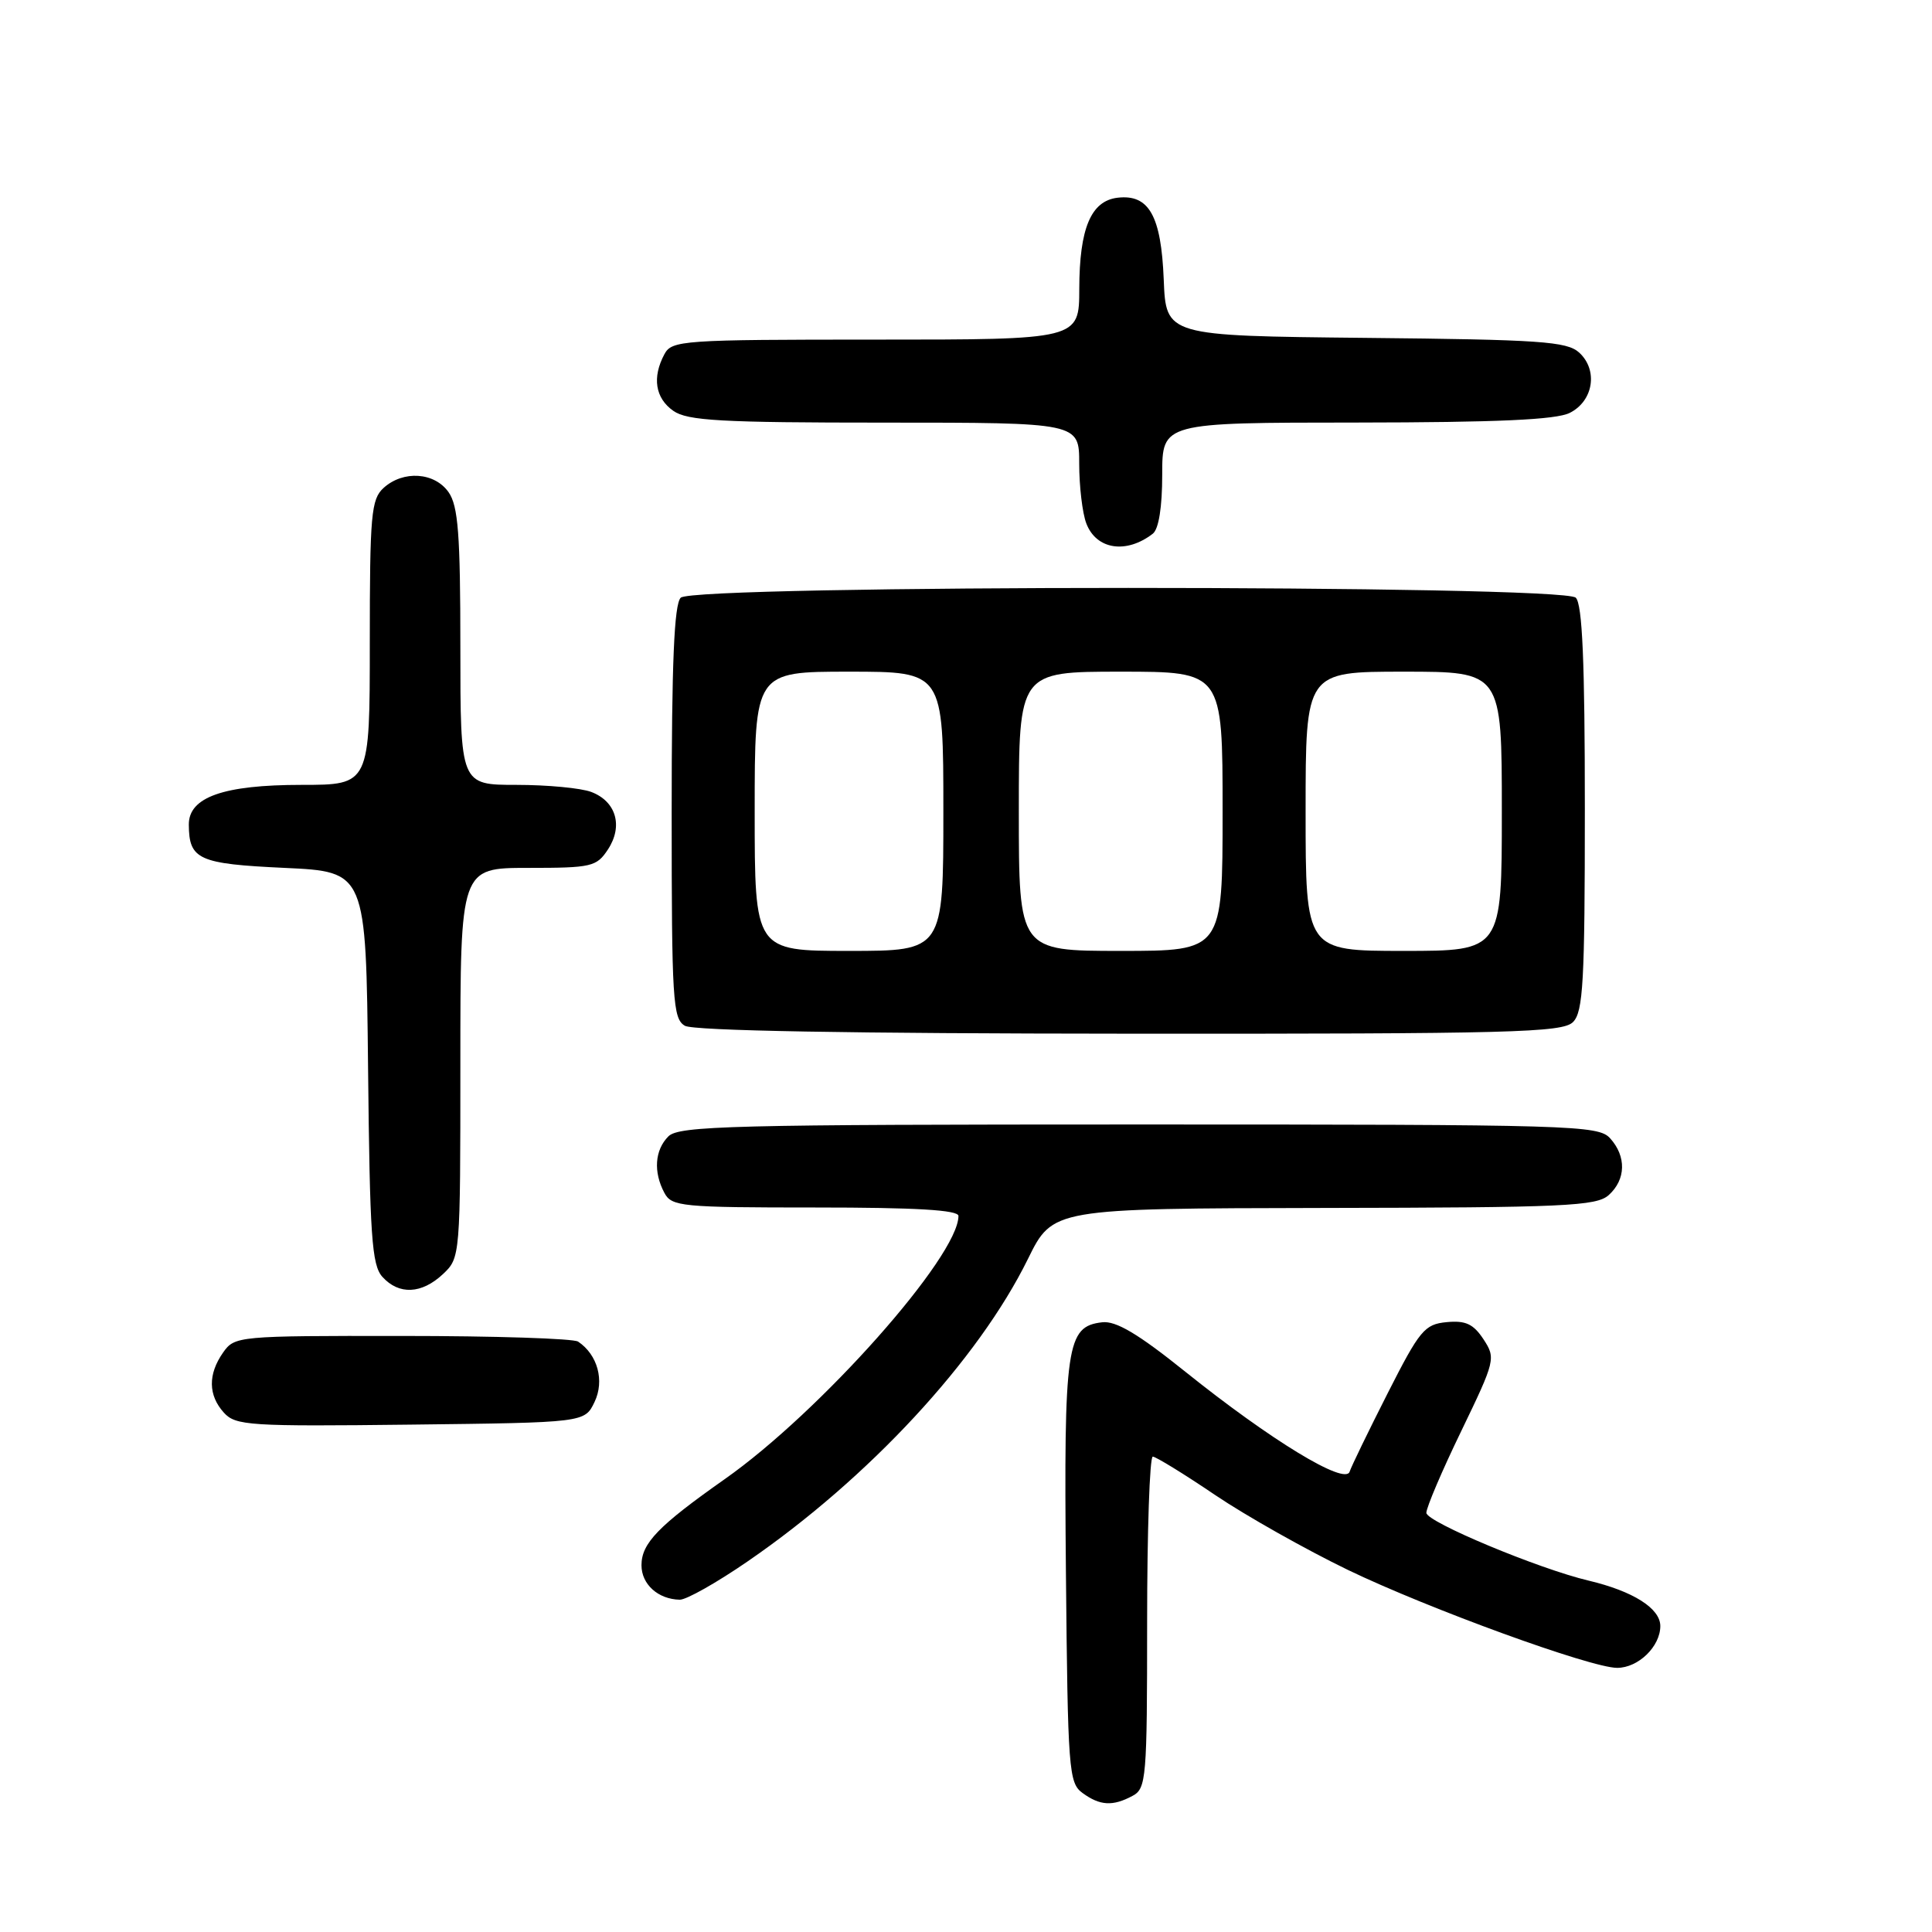 <?xml version="1.0" encoding="UTF-8" standalone="no"?>
<!DOCTYPE svg PUBLIC "-//W3C//DTD SVG 1.1//EN" "http://www.w3.org/Graphics/SVG/1.1/DTD/svg11.dtd" >
<svg xmlns="http://www.w3.org/2000/svg" xmlns:xlink="http://www.w3.org/1999/xlink" version="1.1" viewBox="0 0 256 256">
 <g >
 <path fill="currentColor"
d=" M 150.07 237.96 C 151.89 236.99 152.00 235.66 152.00 214.96 C 152.00 202.88 152.34 193.01 152.75 193.01 C 153.16 193.02 156.88 195.30 161.00 198.09 C 165.12 200.87 173.06 205.34 178.62 208.03 C 189.32 213.18 210.81 221.00 214.28 221.00 C 217.08 221.00 220.00 218.17 220.00 215.46 C 220.00 213.12 216.40 210.84 210.50 209.44 C 203.89 207.88 189.00 201.66 189.00 200.46 C 189.00 199.75 191.08 194.87 193.63 189.61 C 198.14 180.27 198.21 179.97 196.57 177.46 C 195.23 175.43 194.20 174.95 191.69 175.19 C 188.76 175.47 188.12 176.25 183.89 184.58 C 181.36 189.57 179.08 194.26 178.83 195.01 C 178.22 196.83 168.38 190.84 157.06 181.76 C 150.80 176.73 147.86 174.99 146.04 175.21 C 141.31 175.76 140.96 178.18 141.24 208.33 C 141.49 234.57 141.61 236.25 143.44 237.58 C 145.75 239.27 147.45 239.37 150.07 237.96 Z  M 99.07 206.89 C 115.11 195.87 129.63 180.19 136.21 166.81 C 139.50 160.13 139.50 160.13 175.42 160.06 C 207.39 160.01 211.54 159.82 213.17 158.35 C 215.45 156.29 215.52 153.23 213.35 150.83 C 211.78 149.10 208.52 149.00 150.92 149.00 C 97.00 149.00 89.97 149.18 88.57 150.57 C 86.76 152.38 86.55 155.29 88.04 158.07 C 89.00 159.87 90.31 160.00 108.04 160.00 C 121.36 160.00 127.00 160.33 127.00 161.12 C 127.00 166.48 108.69 187.10 96.02 196.00 C 87.24 202.18 85.00 204.49 85.00 207.40 C 85.00 209.93 87.20 211.91 90.07 211.97 C 90.94 211.99 94.99 209.70 99.07 206.89 Z  M 78.78 185.77 C 80.13 182.95 79.19 179.50 76.60 177.77 C 76.00 177.36 65.51 177.02 53.31 177.02 C 31.50 177.00 31.09 177.04 29.56 179.22 C 27.54 182.10 27.58 184.88 29.67 187.19 C 31.22 188.90 33.05 189.02 54.41 188.77 C 77.47 188.50 77.47 188.50 78.78 185.77 Z  M 58.69 168.83 C 60.99 166.66 61.00 166.53 61.00 140.83 C 61.00 115.00 61.00 115.00 69.98 115.00 C 78.40 115.00 79.05 114.85 80.56 112.55 C 82.59 109.45 81.64 106.19 78.35 104.94 C 76.99 104.42 72.52 104.00 68.43 104.00 C 61.00 104.00 61.00 104.00 61.00 85.72 C 61.00 70.80 60.71 67.04 59.44 65.22 C 57.58 62.57 53.44 62.29 50.83 64.65 C 49.18 66.15 49.00 68.17 49.00 85.15 C 49.00 104.00 49.00 104.00 39.95 104.00 C 29.60 104.00 24.99 105.63 25.02 109.28 C 25.05 113.90 26.30 114.47 37.71 115.00 C 48.50 115.50 48.50 115.50 48.77 141.44 C 49.00 163.82 49.26 167.63 50.67 169.19 C 52.86 171.61 55.87 171.47 58.69 168.83 Z  M 208.43 135.43 C 209.78 134.08 210.00 130.09 210.00 107.13 C 210.00 87.67 209.67 80.07 208.80 79.20 C 207.07 77.47 91.93 77.47 90.20 79.20 C 89.33 80.07 89.00 87.79 89.00 107.65 C 89.00 132.55 89.15 134.99 90.75 135.92 C 91.88 136.58 112.71 136.95 149.68 136.97 C 200.35 137.00 207.04 136.82 208.43 135.43 Z  M 152.75 70.72 C 153.54 70.11 154.00 67.20 154.00 62.88 C 154.00 56.00 154.00 56.00 179.75 55.99 C 198.43 55.97 206.19 55.62 208.00 54.71 C 211.15 53.13 211.78 49.02 209.24 46.71 C 207.61 45.24 204.06 45.00 180.94 44.77 C 154.50 44.50 154.50 44.50 154.20 37.03 C 153.86 28.58 152.24 25.71 148.08 26.20 C 144.56 26.62 143.03 30.25 143.01 38.25 C 143.00 45.00 143.00 45.00 116.04 45.00 C 90.40 45.00 89.02 45.10 88.04 46.93 C 86.39 50.01 86.82 52.76 89.22 54.44 C 91.09 55.75 95.51 56.00 117.22 56.00 C 143.00 56.00 143.00 56.00 143.00 61.43 C 143.00 64.42 143.42 67.99 143.94 69.35 C 145.26 72.83 149.23 73.44 152.75 70.72 Z  M 100.00 107.50 C 100.00 89.00 100.00 89.00 112.50 89.00 C 125.00 89.00 125.00 89.00 125.00 107.50 C 125.00 126.00 125.00 126.00 112.50 126.00 C 100.00 126.00 100.00 126.00 100.00 107.50 Z  M 135.00 107.50 C 135.00 89.00 135.00 89.00 148.50 89.00 C 162.00 89.00 162.00 89.00 162.00 107.50 C 162.00 126.00 162.00 126.00 148.50 126.00 C 135.00 126.00 135.00 126.00 135.00 107.50 Z  M 173.00 107.50 C 173.00 89.00 173.00 89.00 186.00 89.00 C 199.00 89.00 199.00 89.00 199.00 107.50 C 199.00 126.00 199.00 126.00 186.00 126.00 C 173.00 126.00 173.00 126.00 173.00 107.50 Z "/>
</g>
</svg>